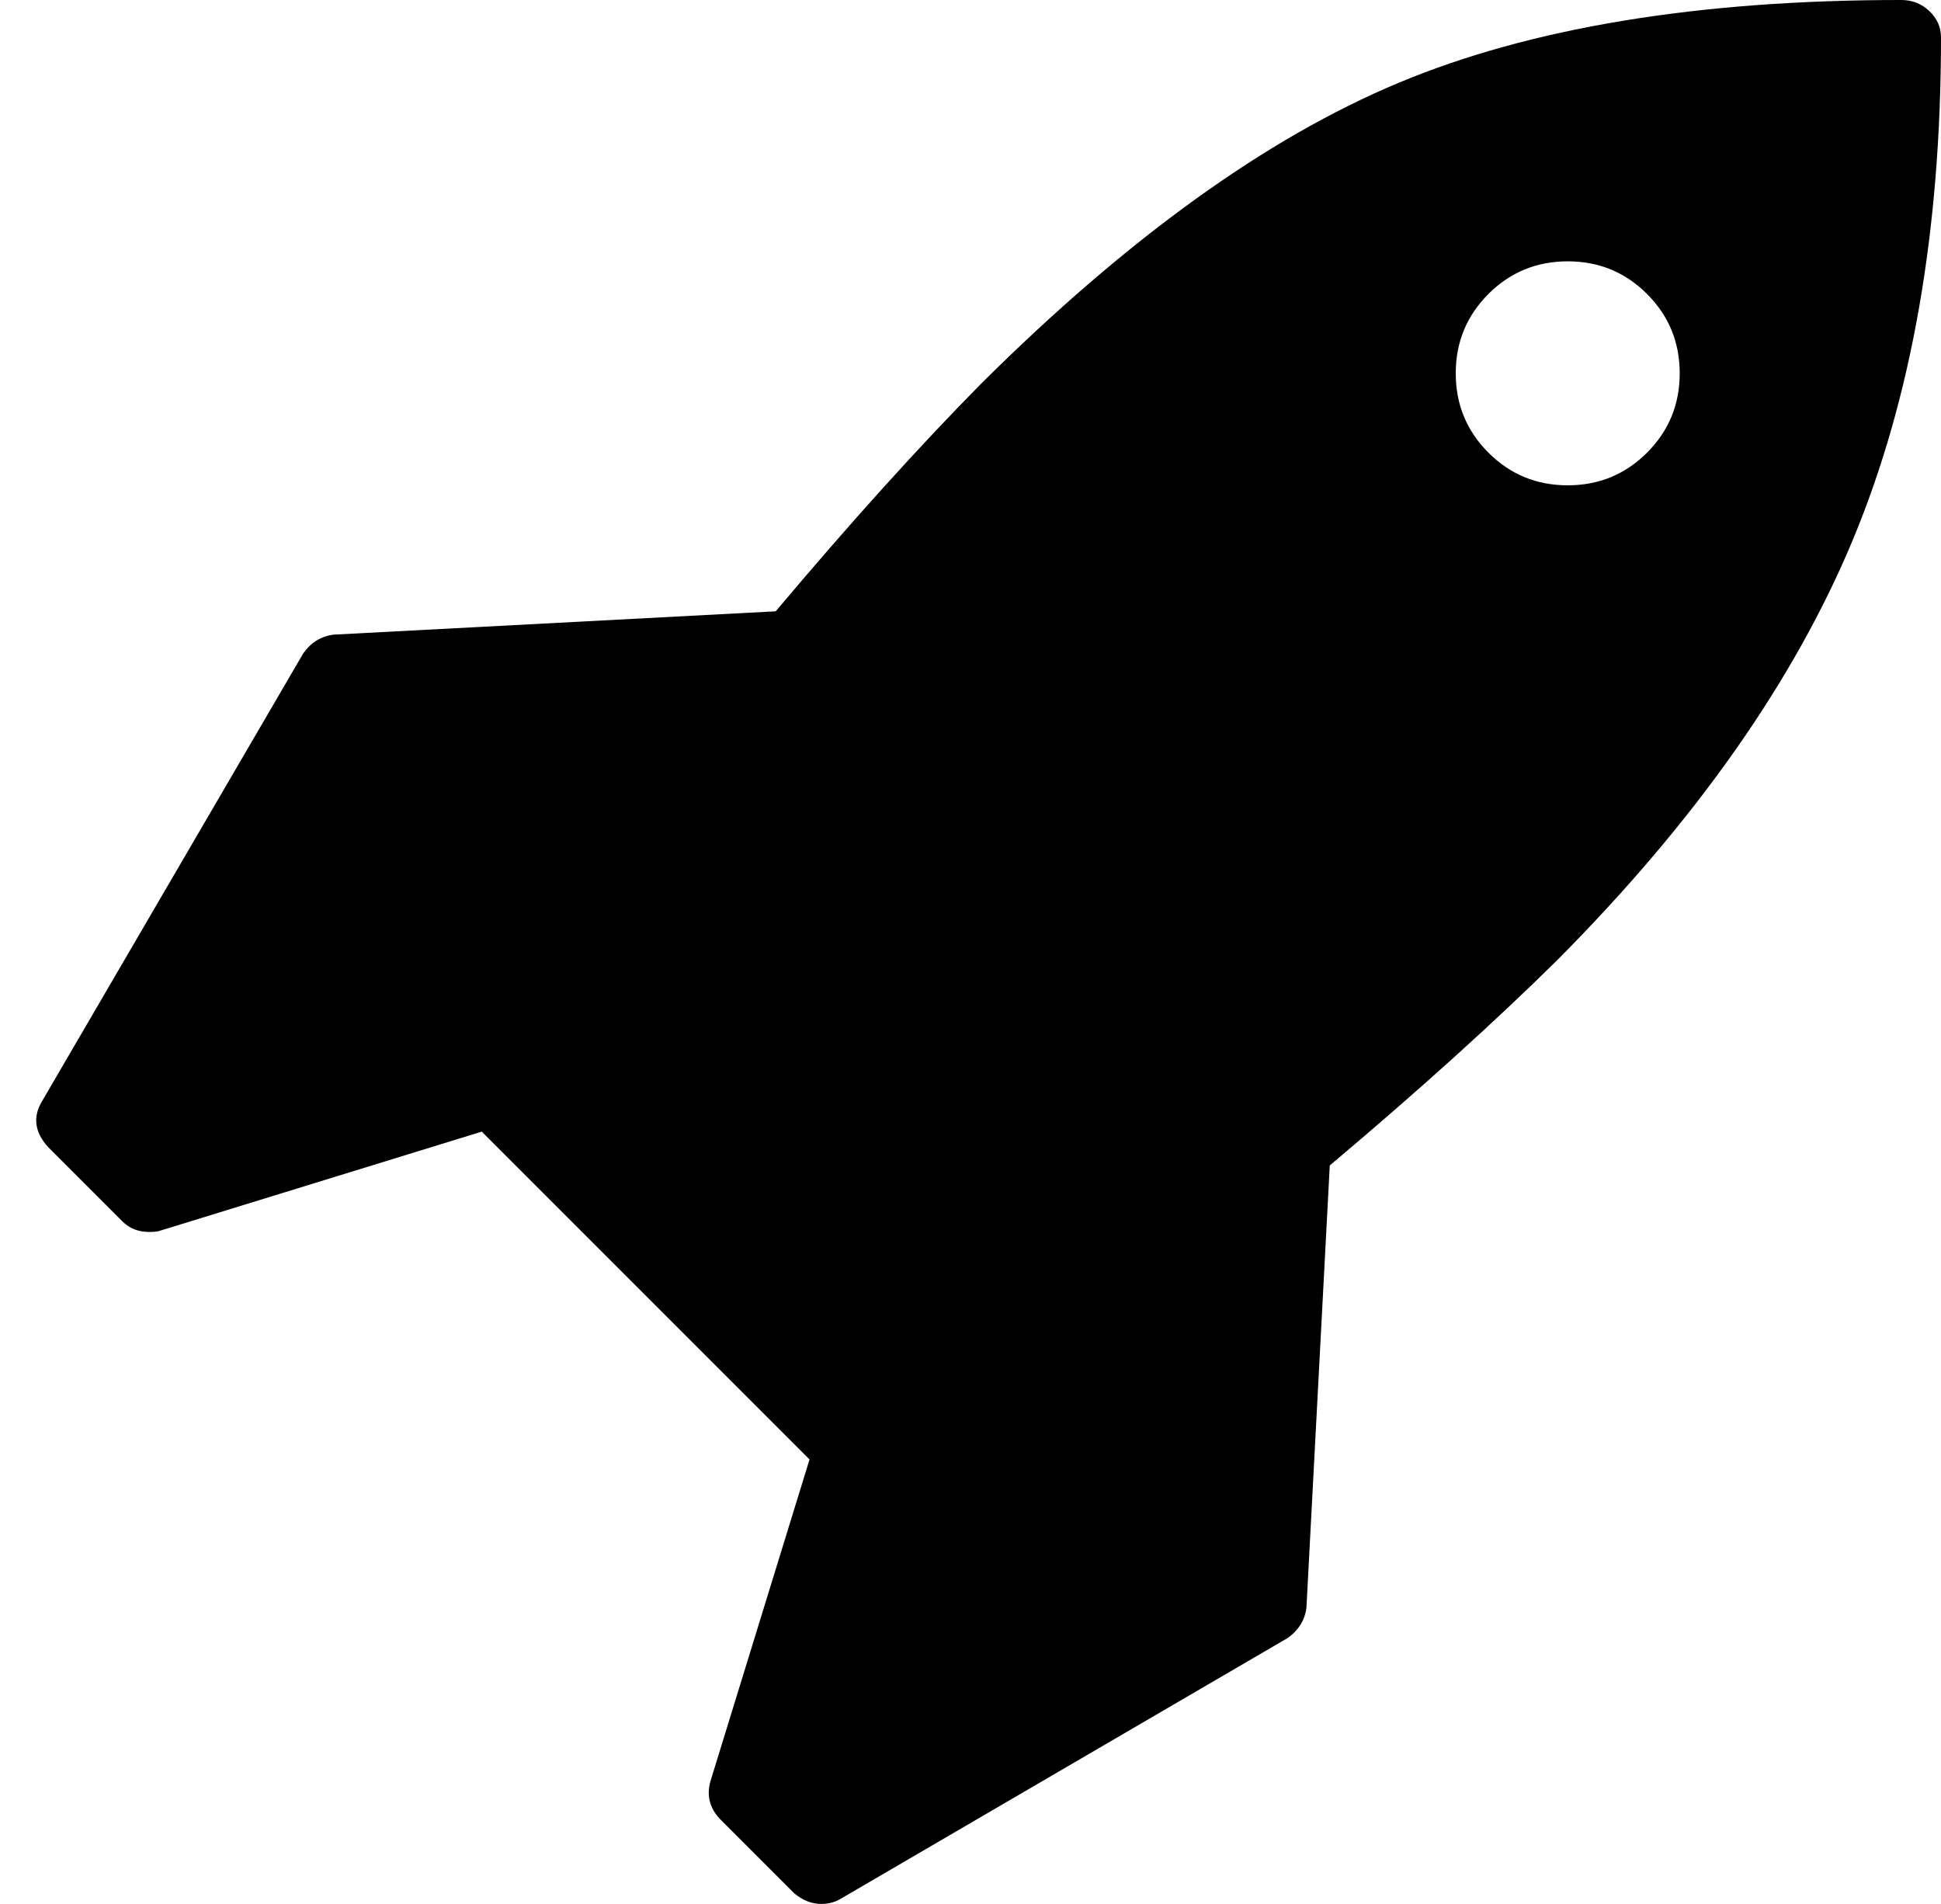 <svg xmlns="http://www.w3.org/2000/svg" xmlns:xlink="http://www.w3.org/1999/xlink" width="1664" height="1632" viewBox="0 0 1664 1632"><path fill="currentColor" d="M1440 320q0-40-28-68t-68-28t-68 28t-28 68t28 68t68 28t68-28t28-68m224-288q0 249-75.5 430.5T1335 823q-81 80-195 176l-20 379q-2 16-16 26l-384 224q-7 4-16 4q-12 0-23-9l-64-64q-13-14-8-32l85-276l-281-281l-276 85q-3 1-9 1q-14 0-23-9l-64-64q-17-19-5-39l224-384q10-14 26-16l379-20q96-114 176-195q188-187 358-258t431-71q14 0 24 9.5t10 22.5"/></svg>